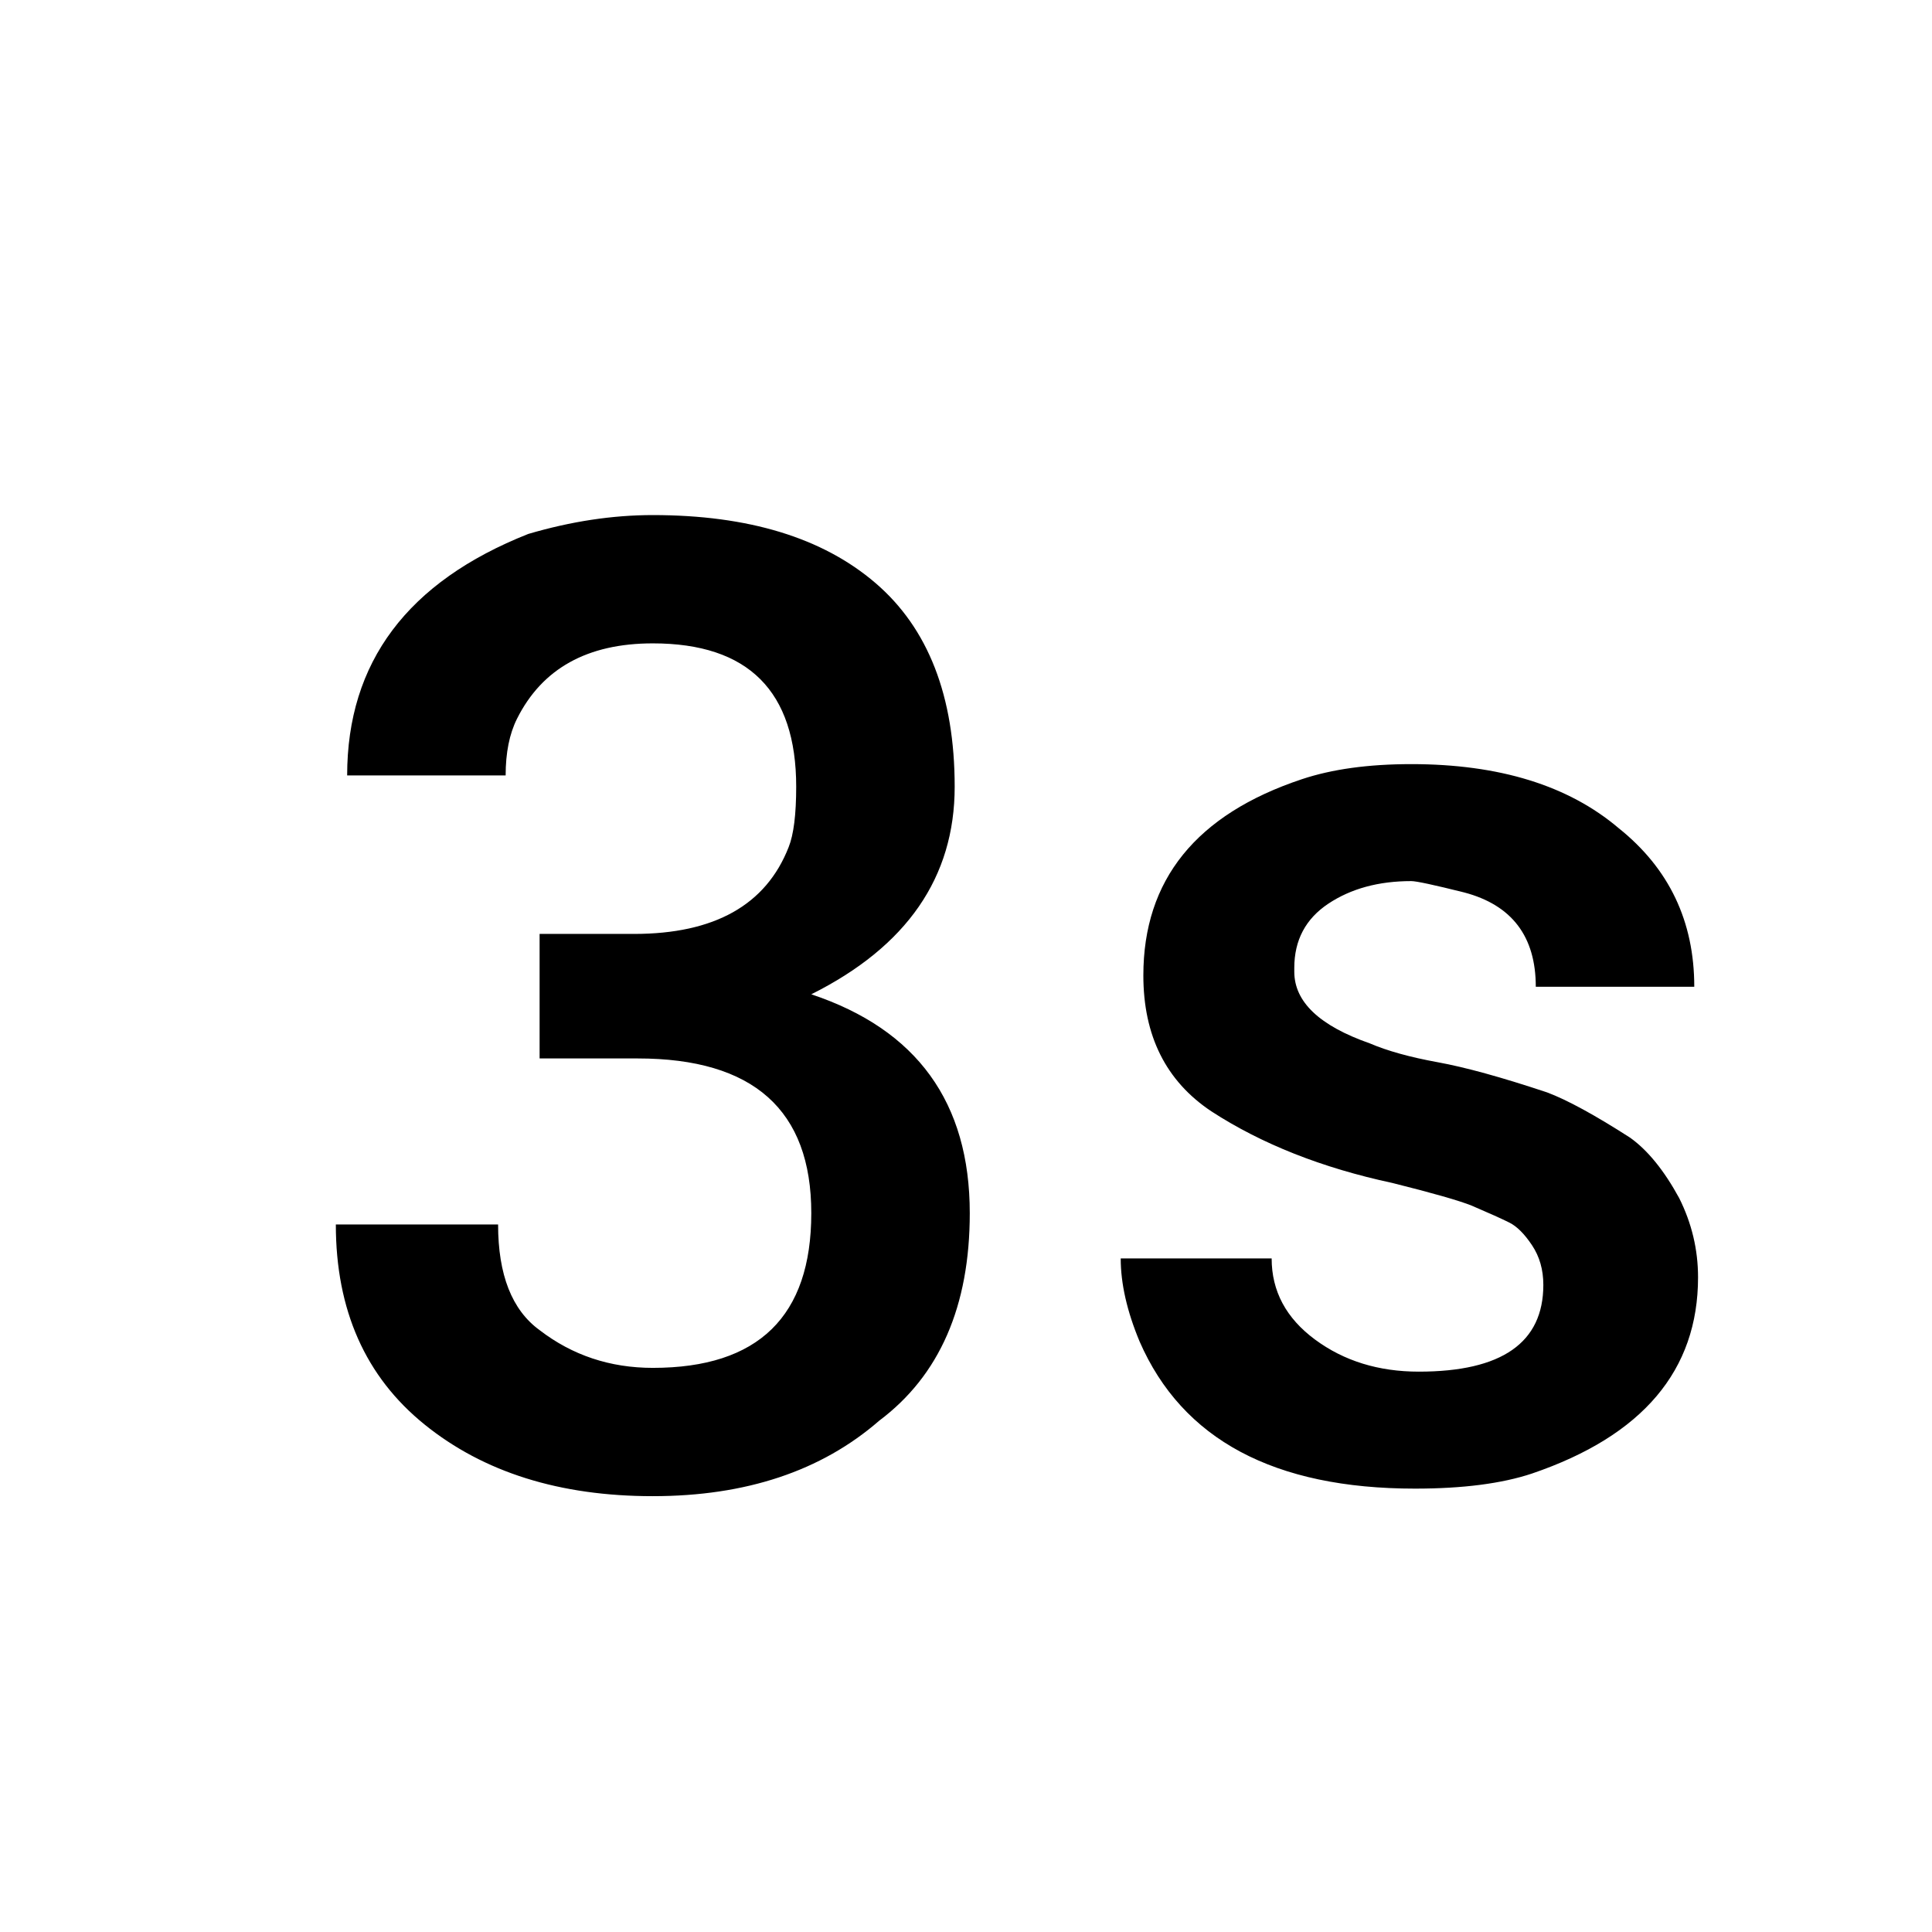 <svg xmlns="http://www.w3.org/2000/svg" viewBox="0 0 1024 1024"><path d="M748 467q-26 0-44 12t-18 34v2q0 24 40 38 14 6 36 10t58 16q16 6 44 24 14 10 26 32 10 20 10 42 0 74-88 104-24 8-62 8-112 0-146-78-10-24-10-44h80q0 26 23 43t55 17q66 0 66-46 0-12-6-21t-12-12q-6-3-20-9-10-4-42-12-56-12-96-38-36-24-36-72 0-76 84-104 24-8 58-8 70 0 110 34 40 32 40 84h-84q0-40-38-50-24-6-28-6m-318 60q84 28 84 116 0 74-48 110-46 40-120 40t-121-38q-47-38-47-106h86q0 40 22 56 26 20 60 20 84 0 84-82t-92-82h-52v-66h50q64 0 82-46 4-10 4-32 0-76-76-76-52 0-72 40-6 12-6 30h-84q0-90 96-128 34-10 66-10 76 0 118 36t42 108q0 72-76 110z"/></svg>